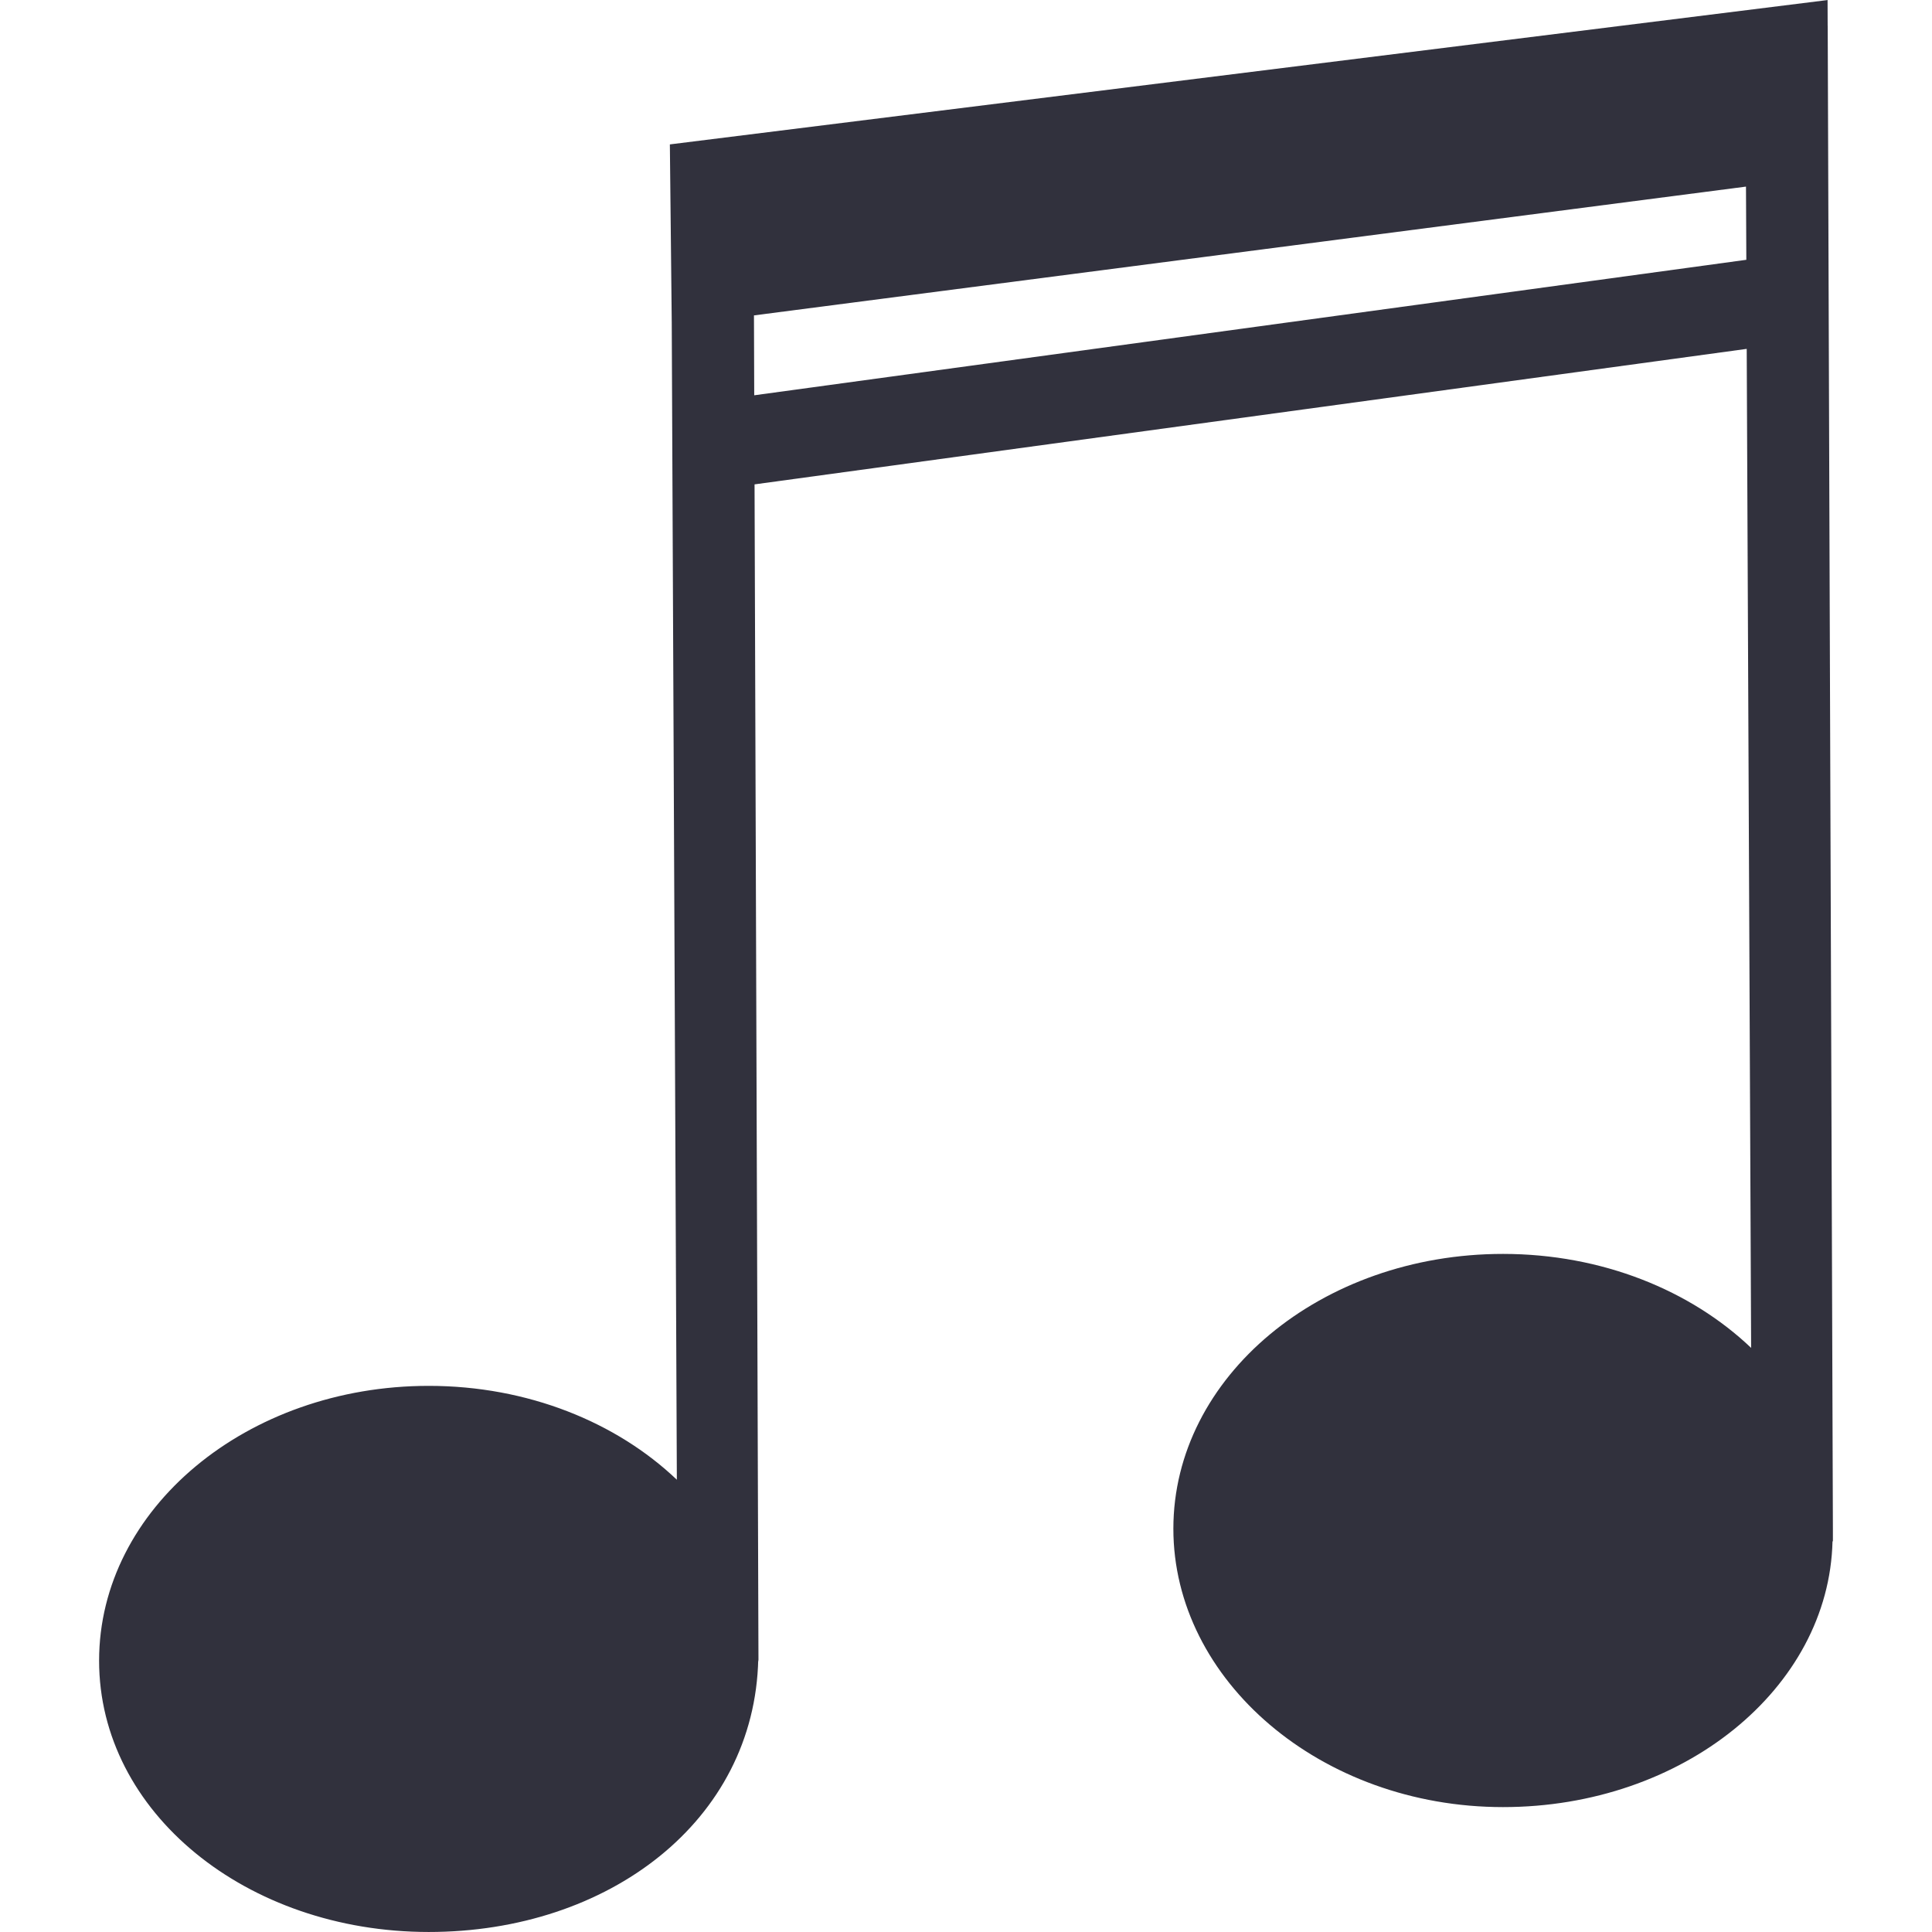 <?xml version="1.0" encoding="UTF-8" standalone="no"?>
<!DOCTYPE svg PUBLIC "-//W3C//DTD SVG 1.1//EN" "http://www.w3.org/Graphics/SVG/1.1/DTD/svg11.dtd">
<svg width="100%" height="100%" viewBox="0 0 300 300" version="1.1" xmlns="http://www.w3.org/2000/svg" xmlns:xlink="http://www.w3.org/1999/xlink" xml:space="preserve" xmlns:serif="http://www.serif.com/" style="fill-rule:evenodd;clip-rule:evenodd;stroke-linejoin:round;stroke-miterlimit:2;">
    <g transform="matrix(2.285,0,0,2.285,117.116,238.634)">
        <path d="M0,-77.573L-0.018,-83.002L67.396,-91.754L67.419,-86.78L0,-77.573ZM73.302,0.308L73.302,-0.585L72.95,-102.692L72.946,-102.692L72.94,-104.432L-5.733,-94.622L-5.605,-82.515L-5.258,-3.878C-9.363,-7.788 -15.388,-10.255 -22.111,-10.257C-34.484,-10.261 -44.516,-1.9 -44.52,8.414C-44.523,18.729 -34.497,26.85 -22.124,26.855C-9.897,26.859 0.036,19.308 0.274,8.308L0.302,8.308L0.302,8.484C0.302,8.467 0.294,8.45 0.294,8.434C0.294,8.412 0.288,8.392 0.288,8.37L0.022,-71.519L67.446,-80.727L67.745,-12.838C63.641,-16.748 57.615,-19.221 50.893,-19.224C38.52,-19.228 28.487,-10.871 28.483,-0.556C28.48,9.758 38.506,18.365 50.879,18.368C63.105,18.374 73.039,10.308 73.276,0.308L73.302,0.308Z" style="fill:rgb(49,49,61);fill-rule:nonzero;"/>
    </g>
</svg>
